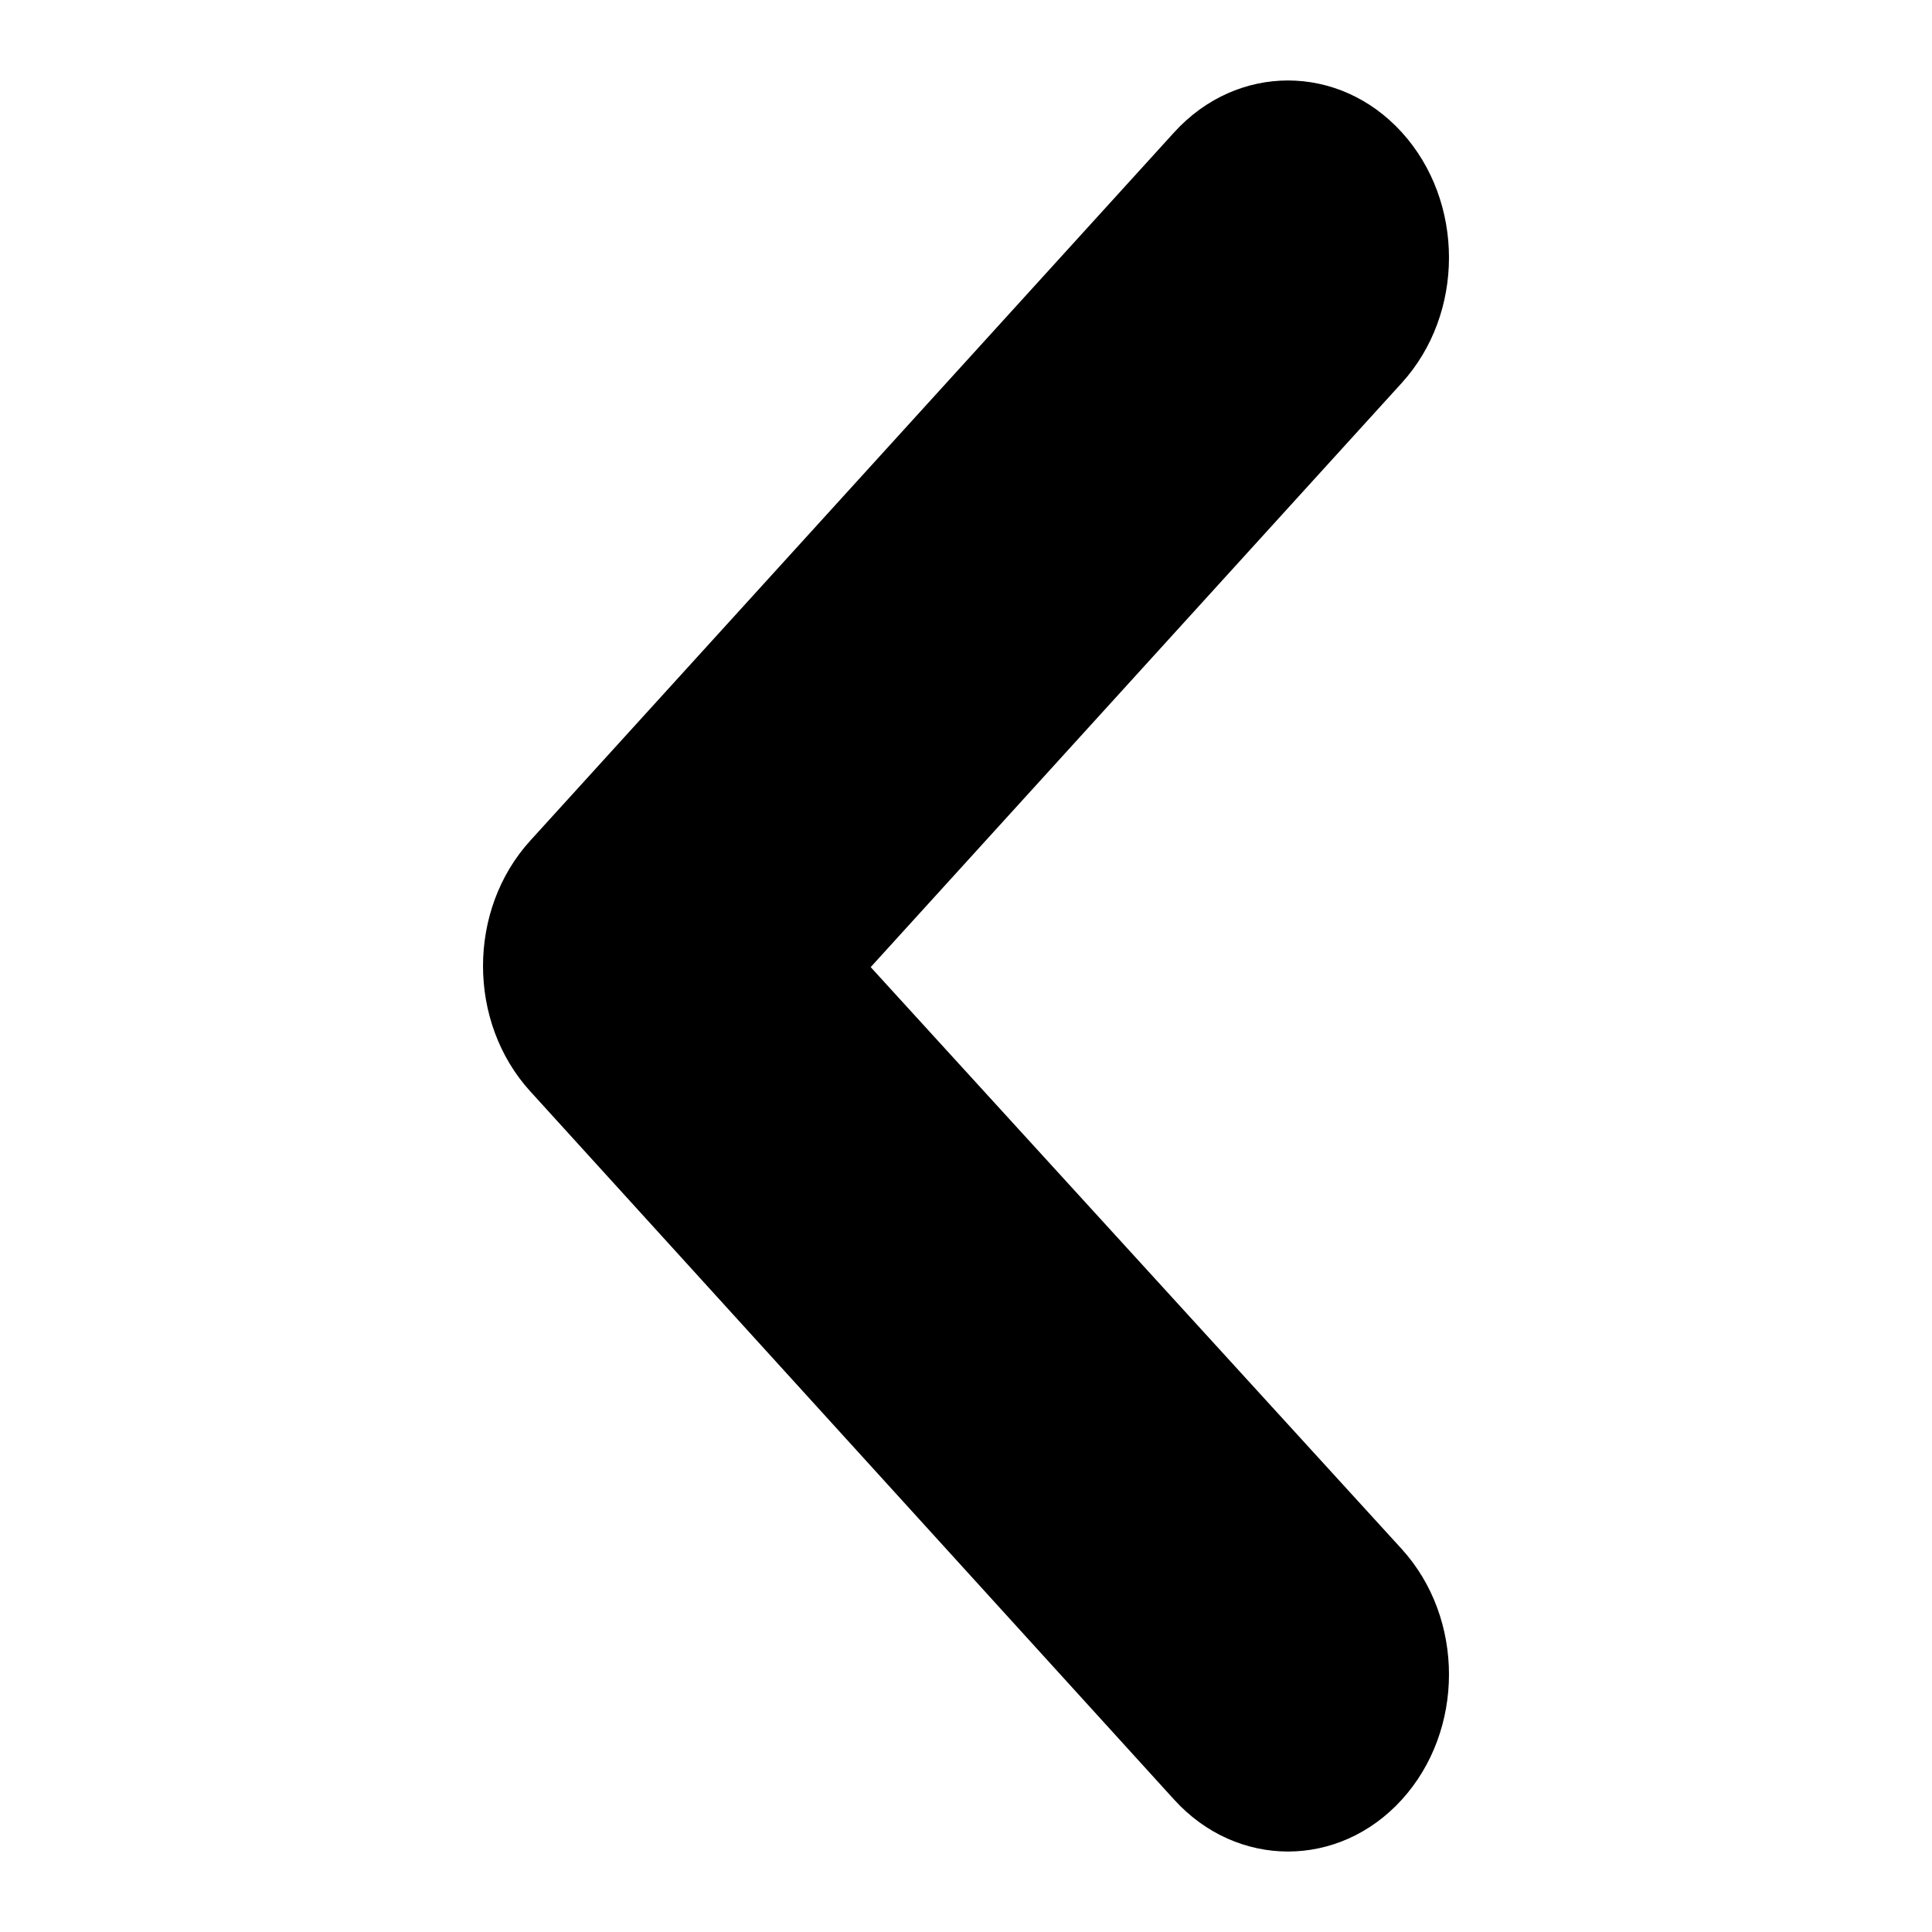 <?xml version="1.0" encoding="UTF-8"?>
<svg width="24px" height="24px" viewBox="0 0 24 24" version="1.1" xmlns="http://www.w3.org/2000/svg" xmlns:xlink="http://www.w3.org/1999/xlink">
    <!-- Generator: Sketch 51.2 (57519) - http://www.bohemiancoding.com/sketch -->
    <title>Icons/24x24/UI/Icon_Rounded-arrow-left</title>
    <desc>Created with Sketch.</desc>
    <defs>
        <path d="M6.586,13.556 C5.805,12.696 5.805,11.304 6.586,10.444 L14.586,1.644 C15.367,0.785 16.633,0.785 17.414,1.644 C18.195,2.504 18.195,3.896 17.414,4.756 L10.816,12.014 L17.414,19.244 C18.195,20.104 18.195,21.496 17.414,22.356 C16.633,23.215 15.367,23.215 14.586,22.356 L6.586,13.556 Z" id="path-1"></path>
    </defs>
    <g id="Icons/24x24/UI/Icon_Rounded-arrow-left" stroke="none" stroke-width="1" fill="none" fill-rule="evenodd">
        <mask id="mask-2" fill="white">
            <use xlink:href="#path-1"></use>
        </mask>
        <use id="Rounded-arrow-left" fill="#000000" fill-rule="nonzero" xlink:href="#path-1"></use>
    </g>
</svg>